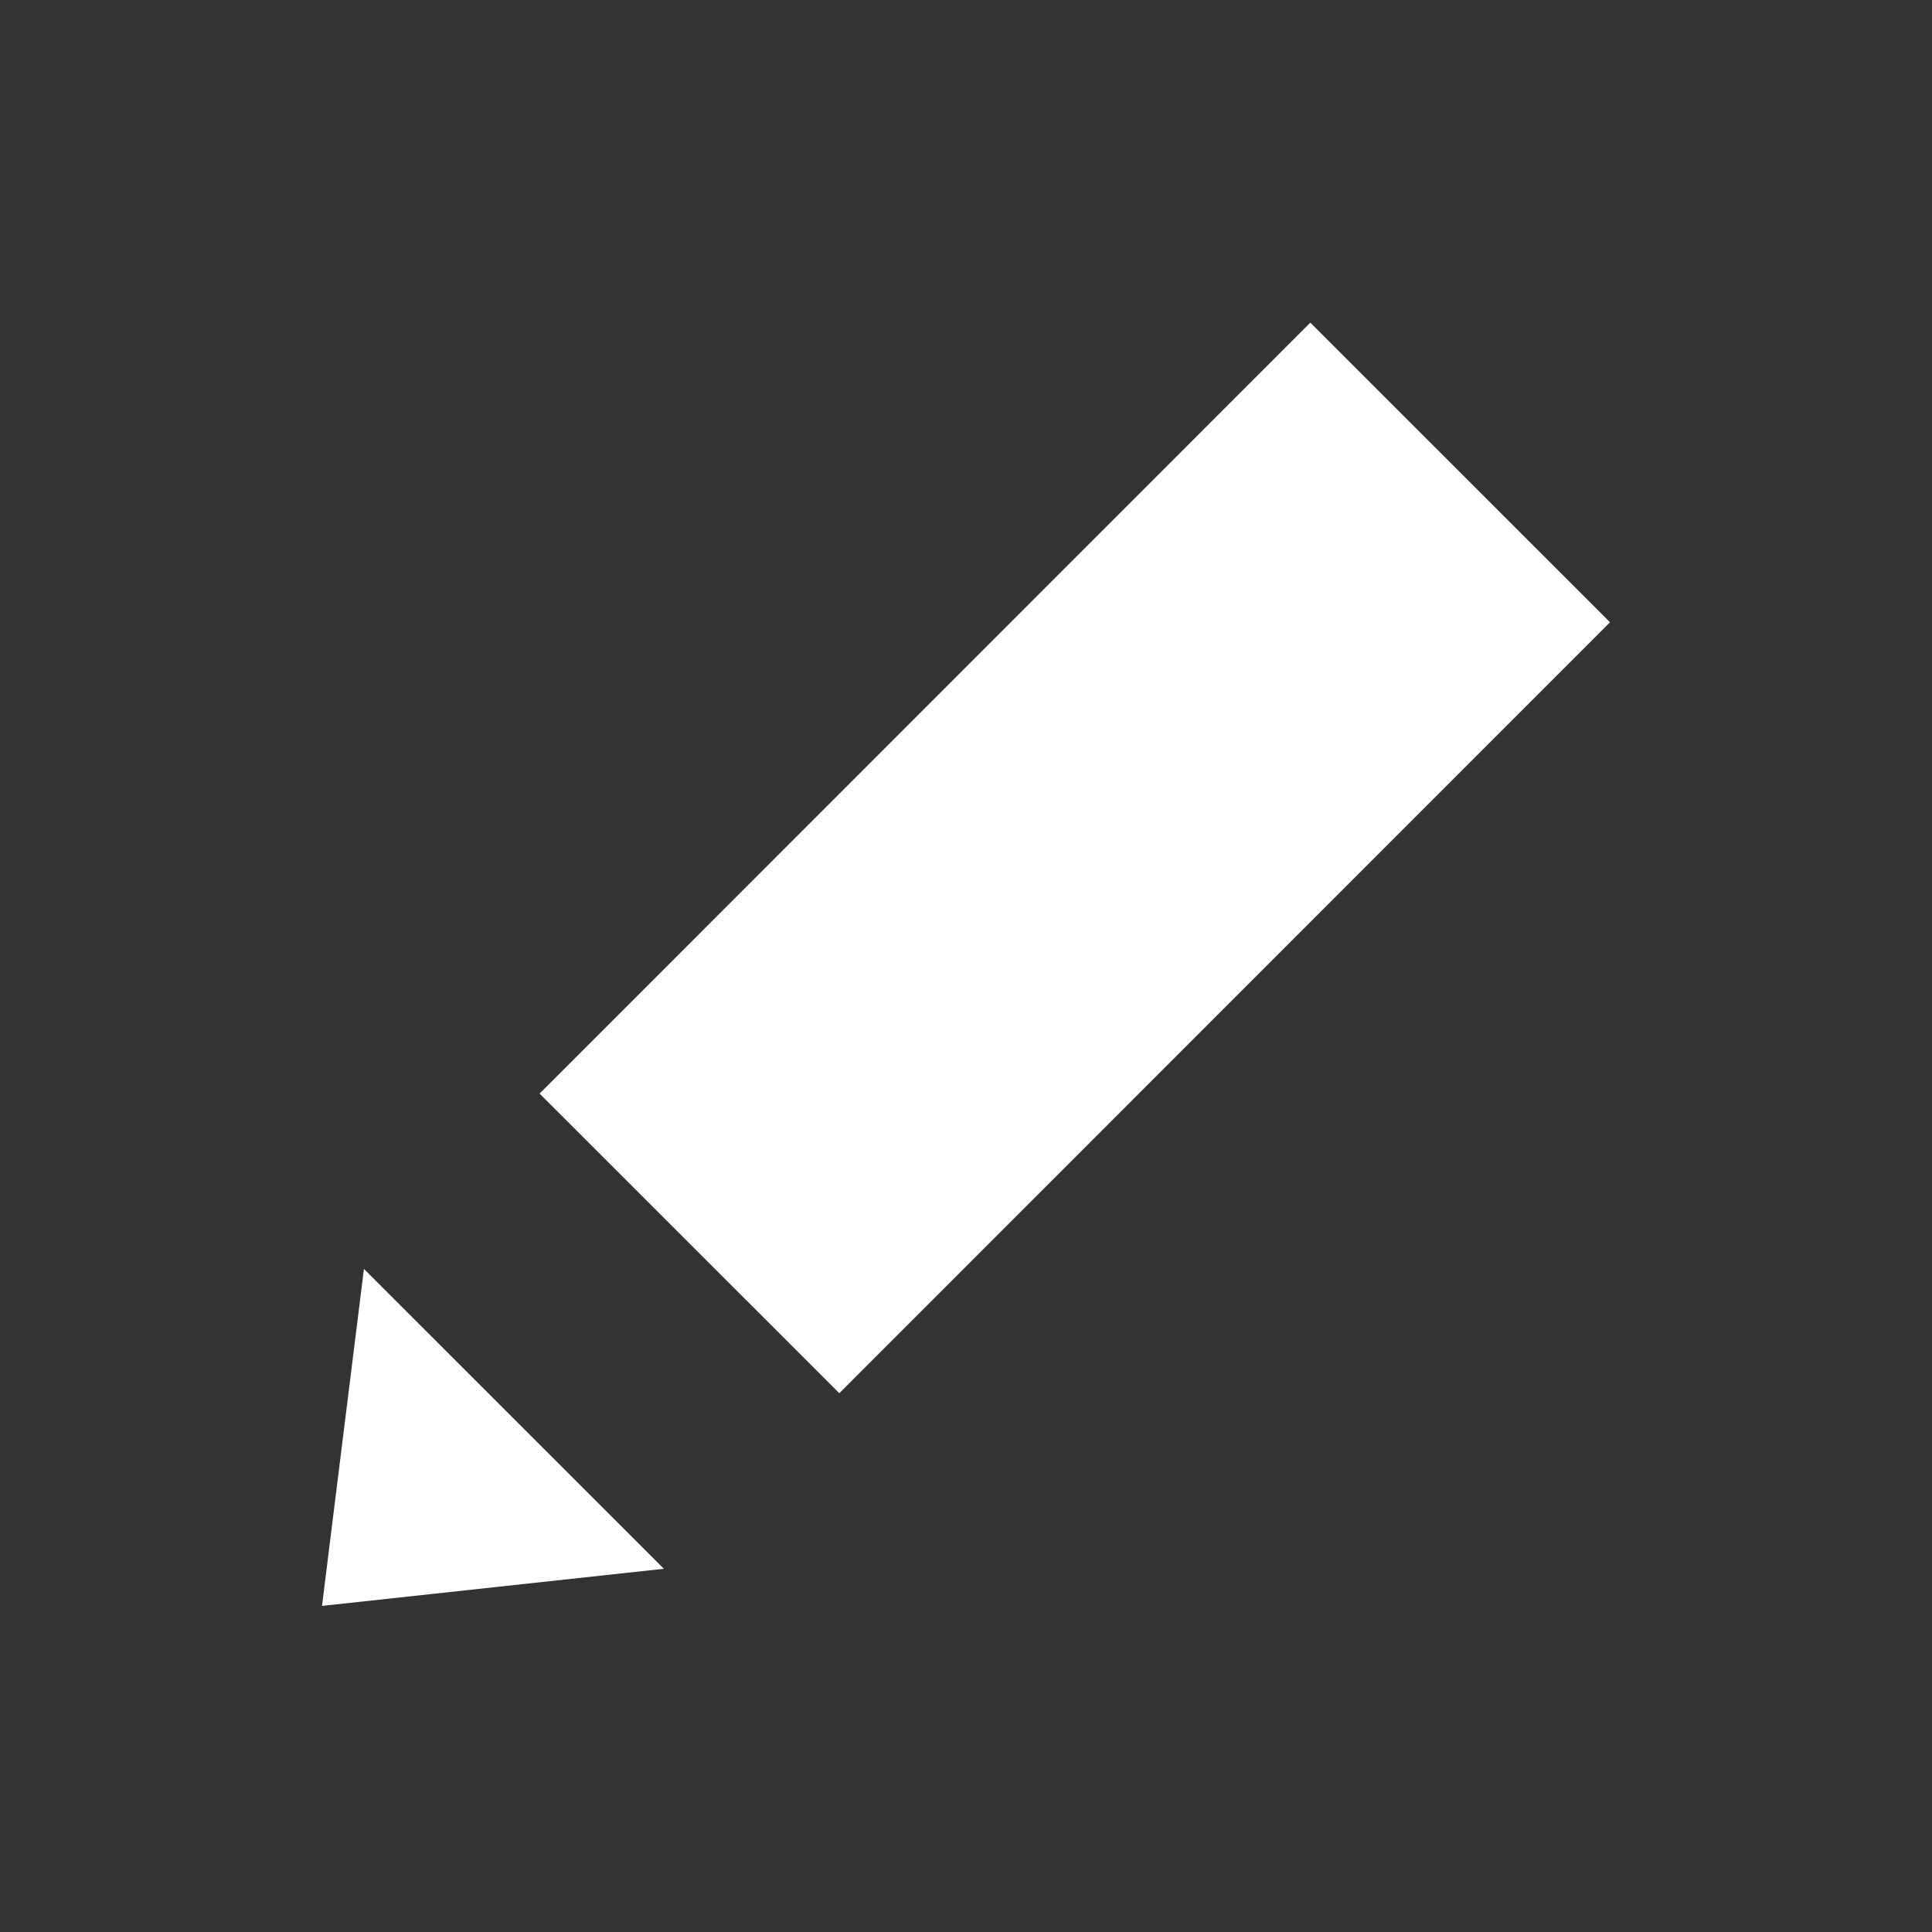 <svg width="24" height="24" viewBox="0 0 24 24" fill="none" xmlns="http://www.w3.org/2000/svg">
<rect x="0" y="0" width="24" height="24" fill="#333333" stroke="none"/>
<path fill-rule="evenodd" clip-rule="evenodd" d="M20 7.73L16.277 4.008L6.703 13.585L10.426 17.307L20 7.73ZM4 19.949L4.521 15.763L8.247 19.488L4 19.949Z" fill="white"/>
</svg>
